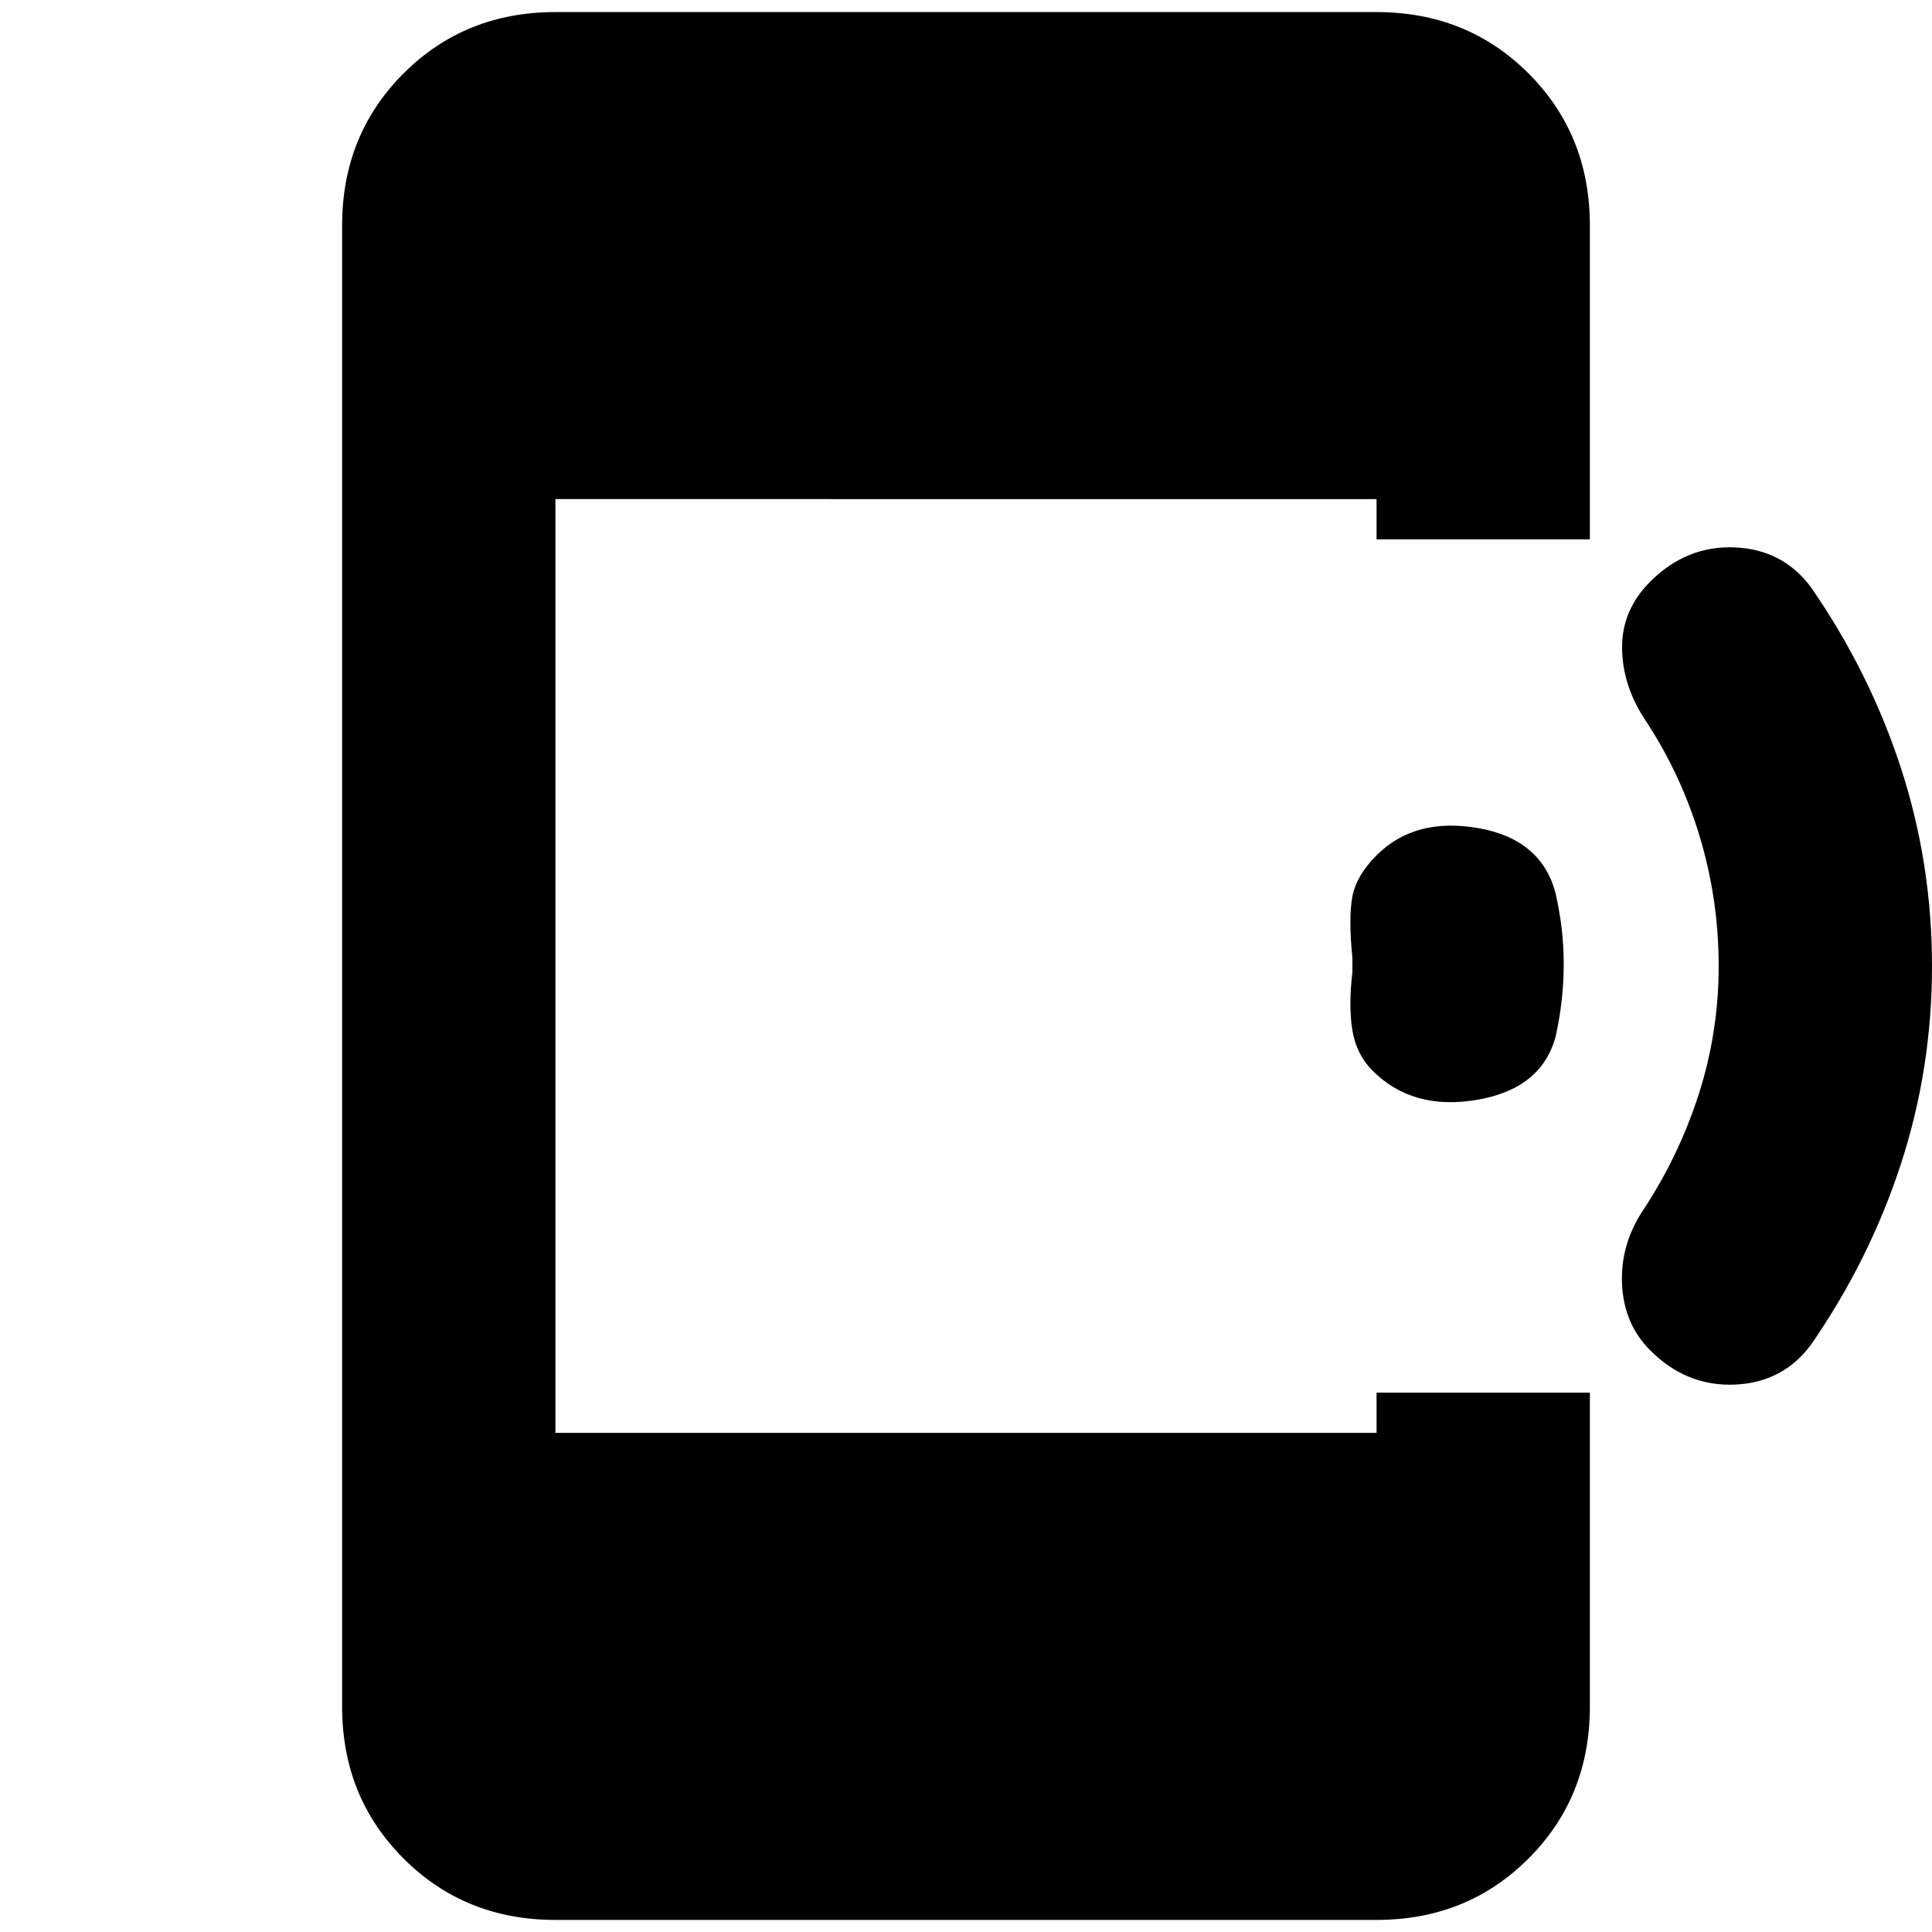 <svg xmlns="http://www.w3.org/2000/svg" height="24" width="24"><path d="M20.5 16.775q-.325-.325-.35-.813-.025-.487.25-.912.45-.675.7-1.45.25-.775.25-1.6 0-.825-.237-1.613-.238-.787-.688-1.462-.275-.425-.275-.888 0-.462.35-.812.45-.45 1.05-.425.6.025.95.5.725 1.05 1.113 2.237Q24 10.725 24 12q0 1.275-.387 2.462-.388 1.188-1.113 2.238-.35.475-.95.5-.6.025-1.05-.425ZM17.05 13.3q-.2-.2-.25-.5-.05-.3 0-.725V11.9q-.05-.5 0-.763.05-.262.3-.512.475-.475 1.263-.338.787.138.962.813.05.225.075.437.025.213.025.438t-.025.45q-.025.225-.075.45-.175.65-.975.787-.8.138-1.3-.362ZM6.9 23.85q-1.125 0-1.887-.763-.763-.762-.763-1.887V2.8q0-1.125.763-1.888Q5.775.15 6.9.15h10.2q1.125 0 1.888.762.762.763.762 1.888v3.9H17.1v-.5H6.9v11.6h10.2v-.5h2.65v3.9q0 1.125-.762 1.887-.763.763-1.888.763Z"/></svg>